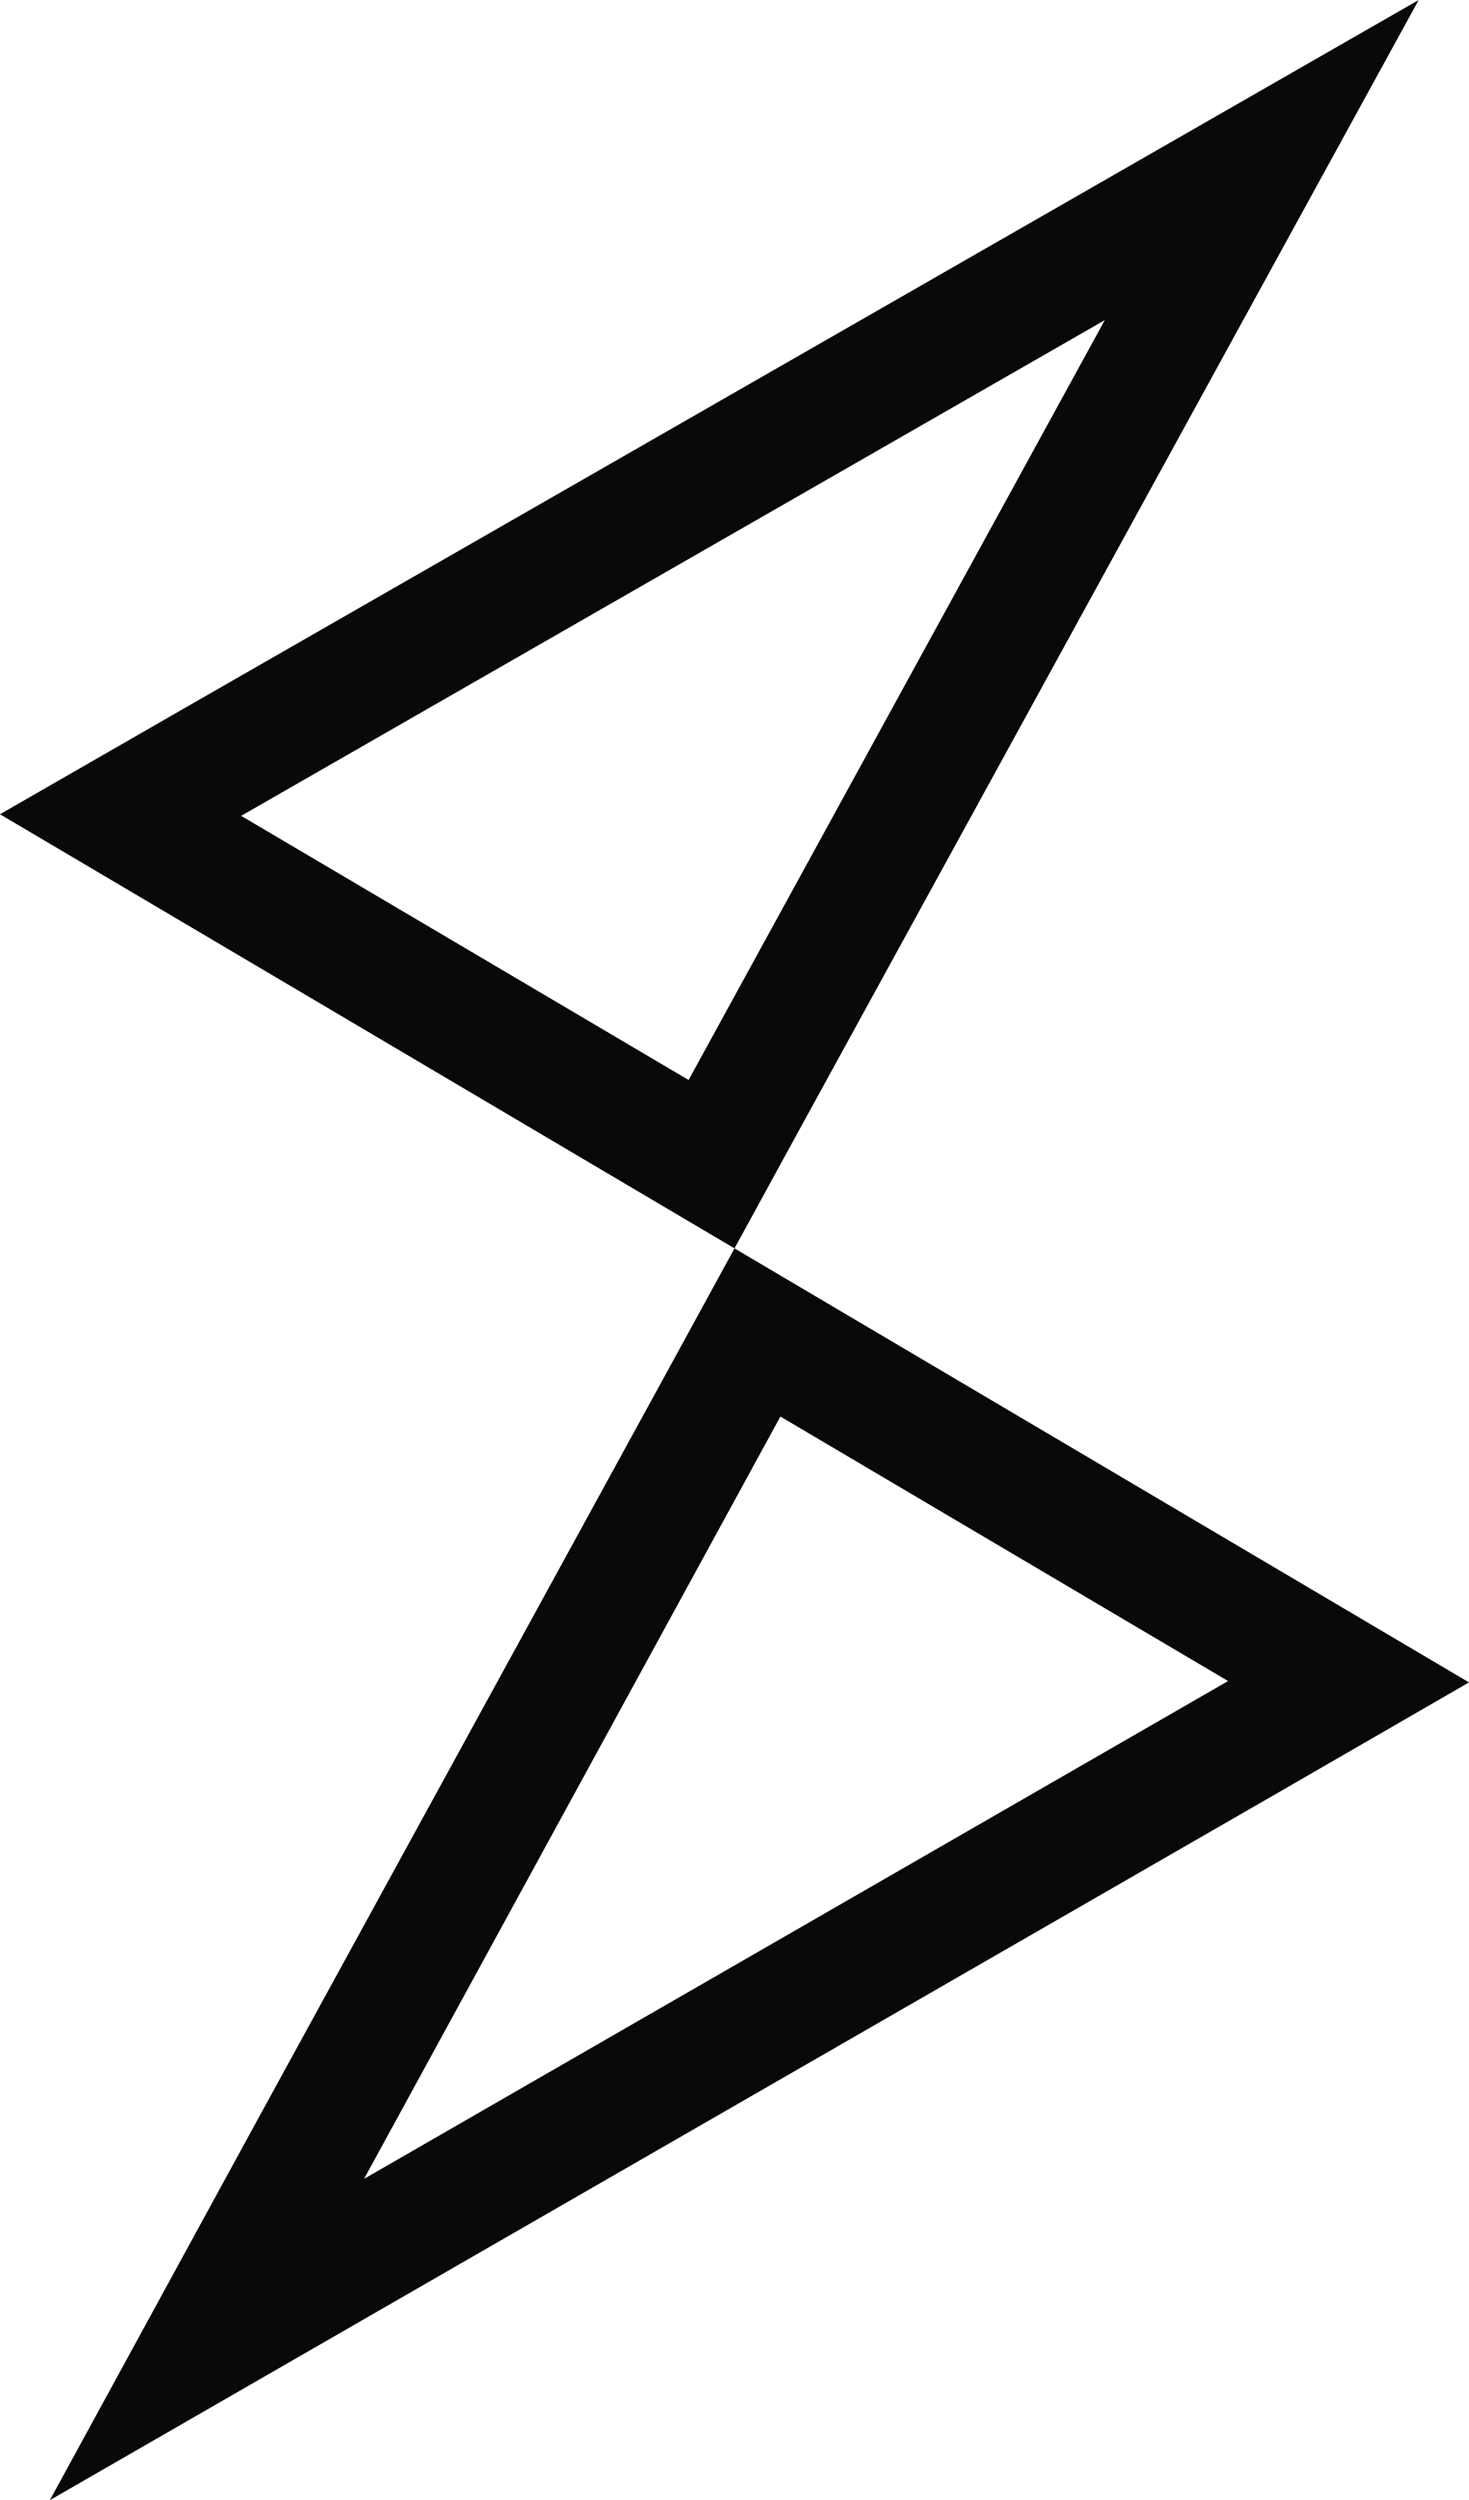 <svg xmlns="http://www.w3.org/2000/svg" viewBox="0 0 120 204.16"><defs><style>.\31 7ad0d6d-68c3-4b73-a249-5061b0ae03b4{fill:#090909;}</style></defs><g id="057e2c42-16a7-4ef6-95dd-45efac6b71a5"><g id="a2dc468e-3183-4d5d-ba67-71edf2e77110"><g id="de0e03ce-065f-44d5-b938-72eb099ee6c9" data-name="e6832a26-05a5-447f-b3af-a0c4e0d39e7a"><g id="533123fc-8dc3-488a-bcd6-f79e01dbc7e4" data-name="484f5361-5ab4-4848-94f1-b76921adfab1"><path d="M63.78 115.69l36.54 21.58-70.58 40.65 34-62.23M60 101.94l-4.92 9L21 173.16l-16.93 31 30.58-17.61 70.58-40.64 14.77-8.53-14.63-8.64-36.55-21.59z" class="17ad0d6d-68c3-4b73-a249-5061b0ae03b4"/><path d="M90.25 26.14l-34 62.05L19.7 66.62l70.55-40.48M115.89 0L85.31 17.54 14.77 58 0 66.49l14.66 8.66 36.52 21.58 8.82 5.21 4.92-9 34-62z" class="17ad0d6d-68c3-4b73-a249-5061b0ae03b4"/></g></g></g></g></svg>